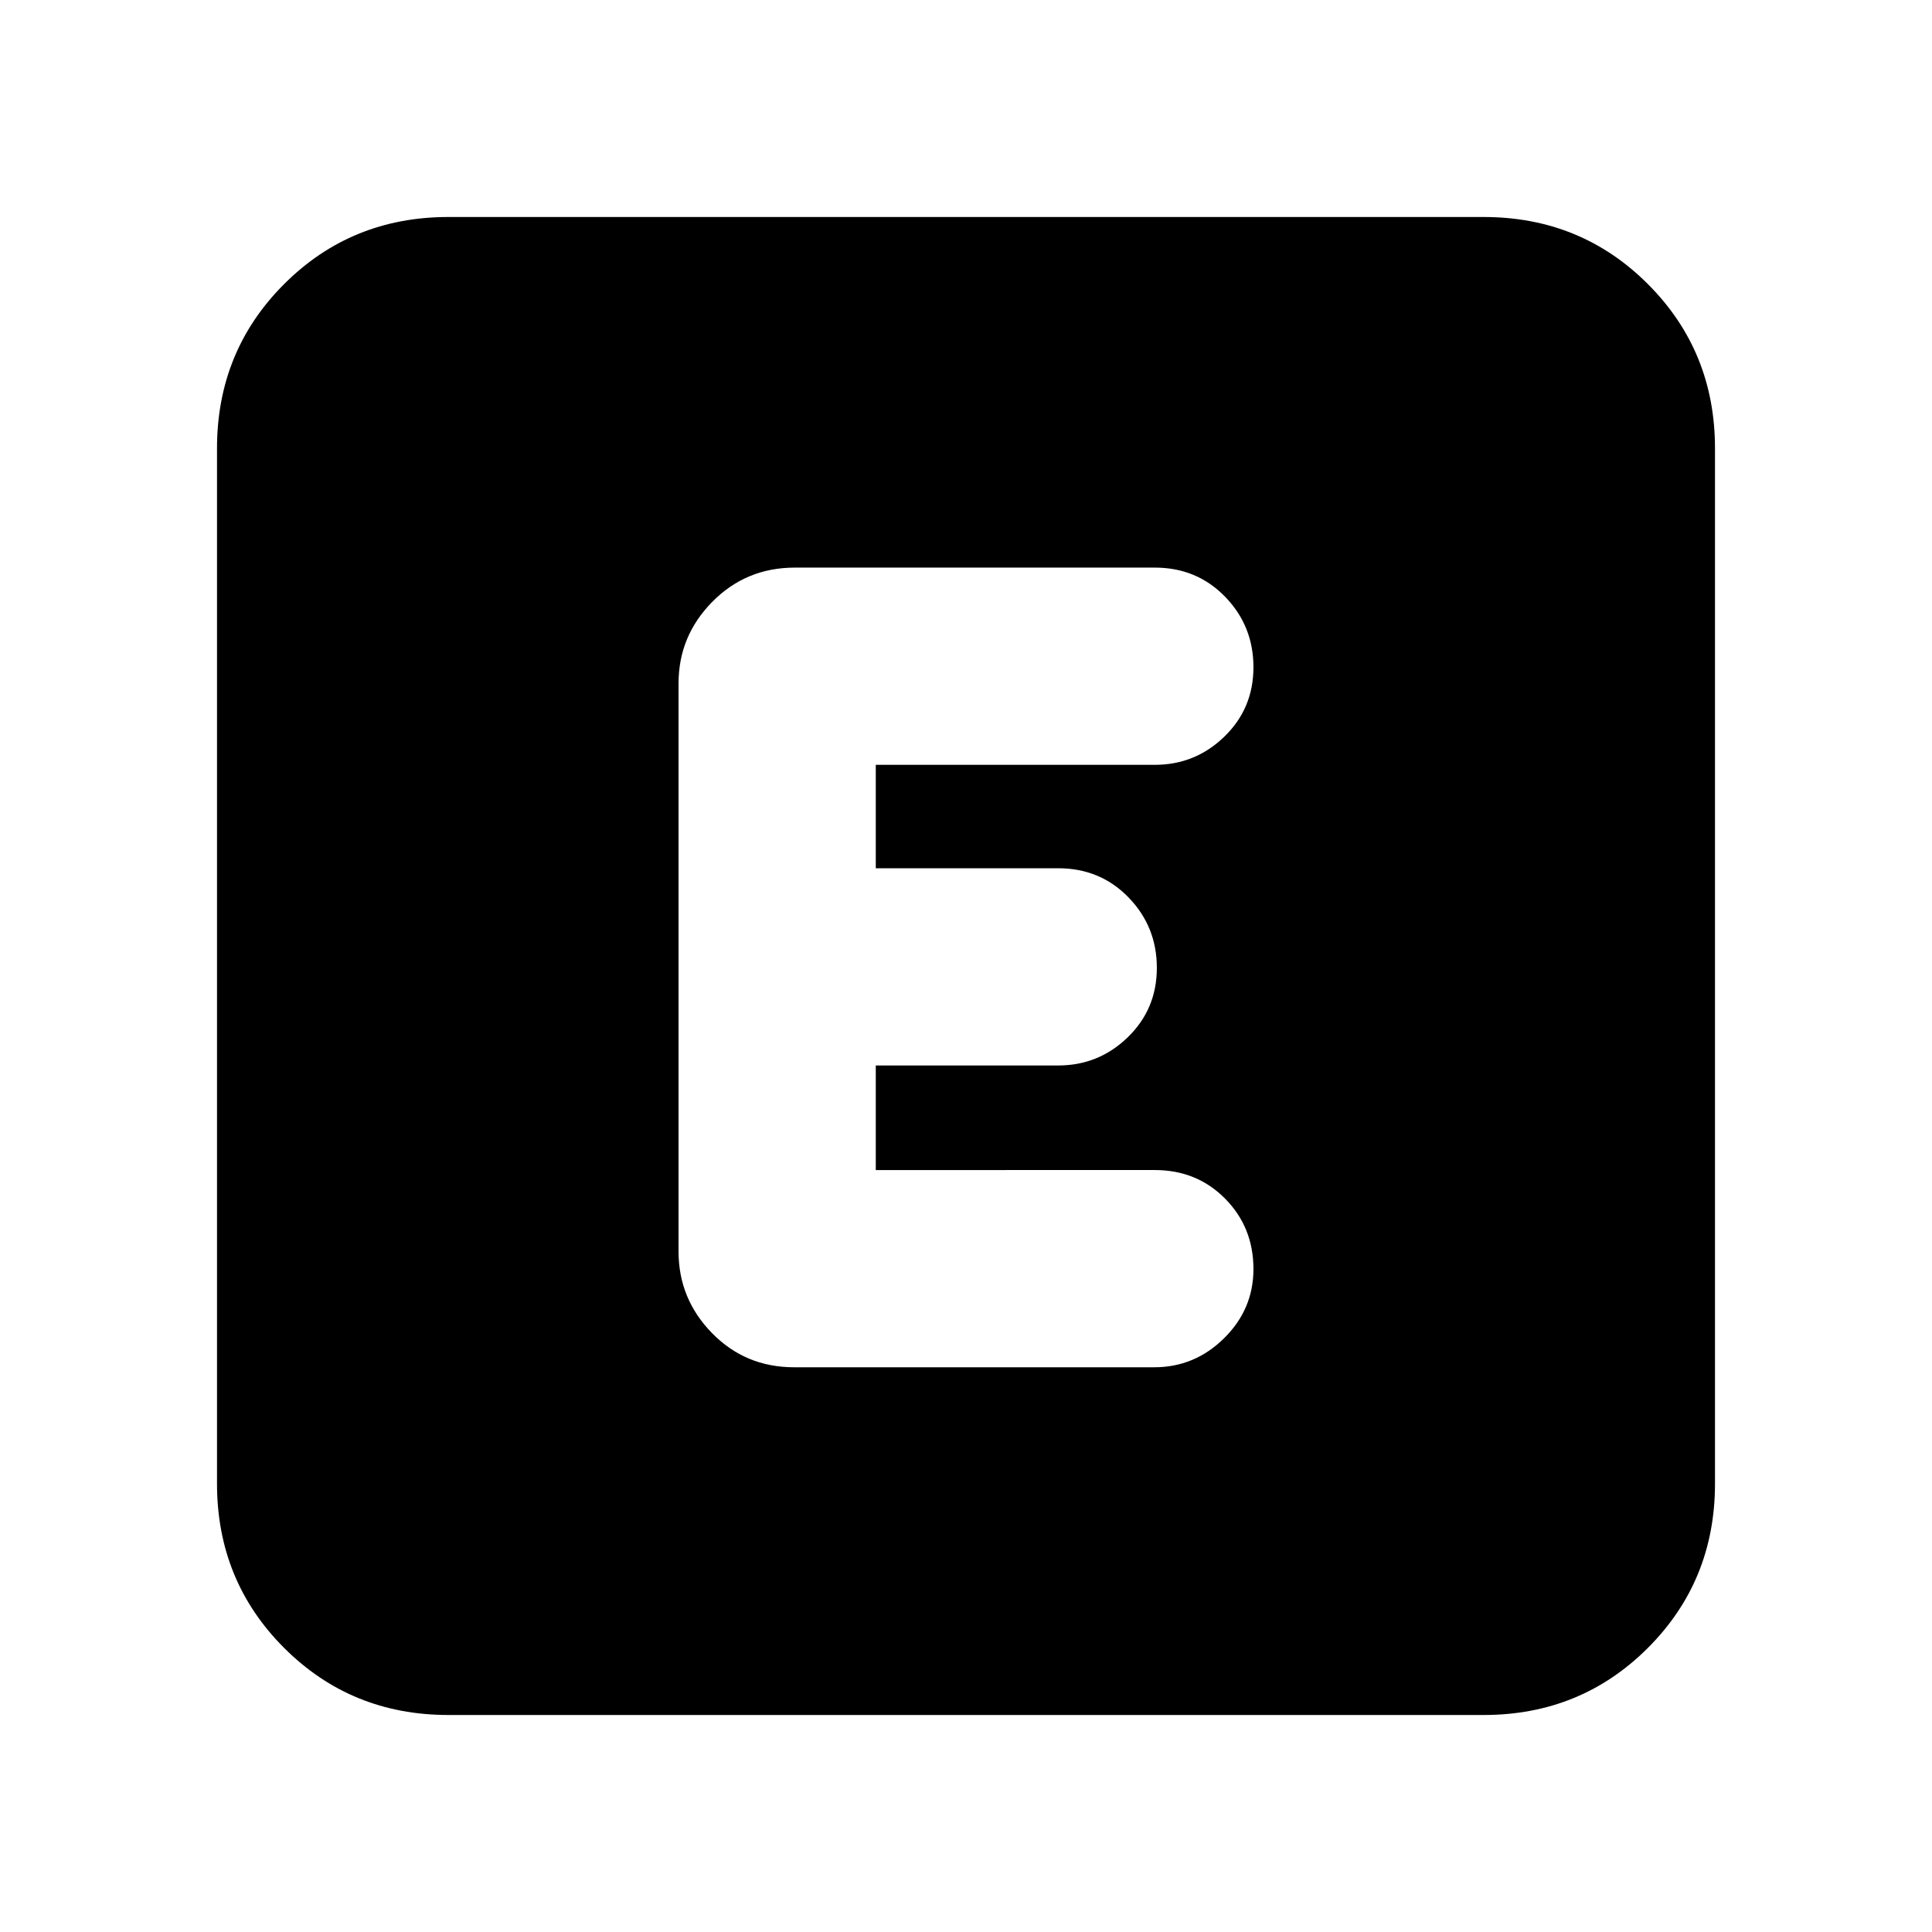 <svg xmlns="http://www.w3.org/2000/svg" height="20" viewBox="0 -960 960 960" width="20"><path d="M222.78-107.83q-48.27 0-81.61-33.34-33.34-33.34-33.34-81.61v-514.44q0-48.27 33.34-81.61 33.34-33.34 81.61-33.34h514.44q48.27 0 81.61 33.34 33.34 33.34 33.34 81.61v514.44q0 48.27-33.34 81.61-33.34 33.34-81.61 33.34H222.78Zm350.76-172.78q20.06 0 34.67-14.4 14.62-14.4 14.62-34.39 0-20.77-14.07-34.99-14.07-14.22-34.93-14.22H435.17v-51.96h90.66q20.07 0 34.53-14 14.47-14.01 14.47-34.5 0-20.5-14.07-35t-34.93-14.5h-90.66v-51.39h138.66q20.07 0 34.53-14 14.47-14.01 14.47-34.5 0-20.5-14.06-35t-34.9-14.5H394.94q-24.24 0-41.01 17.01-16.76 17.01-16.76 40.47v282.39q0 23.47 16.6 40.47 16.6 17.01 40.84 17.01h178.93Z"/></svg>